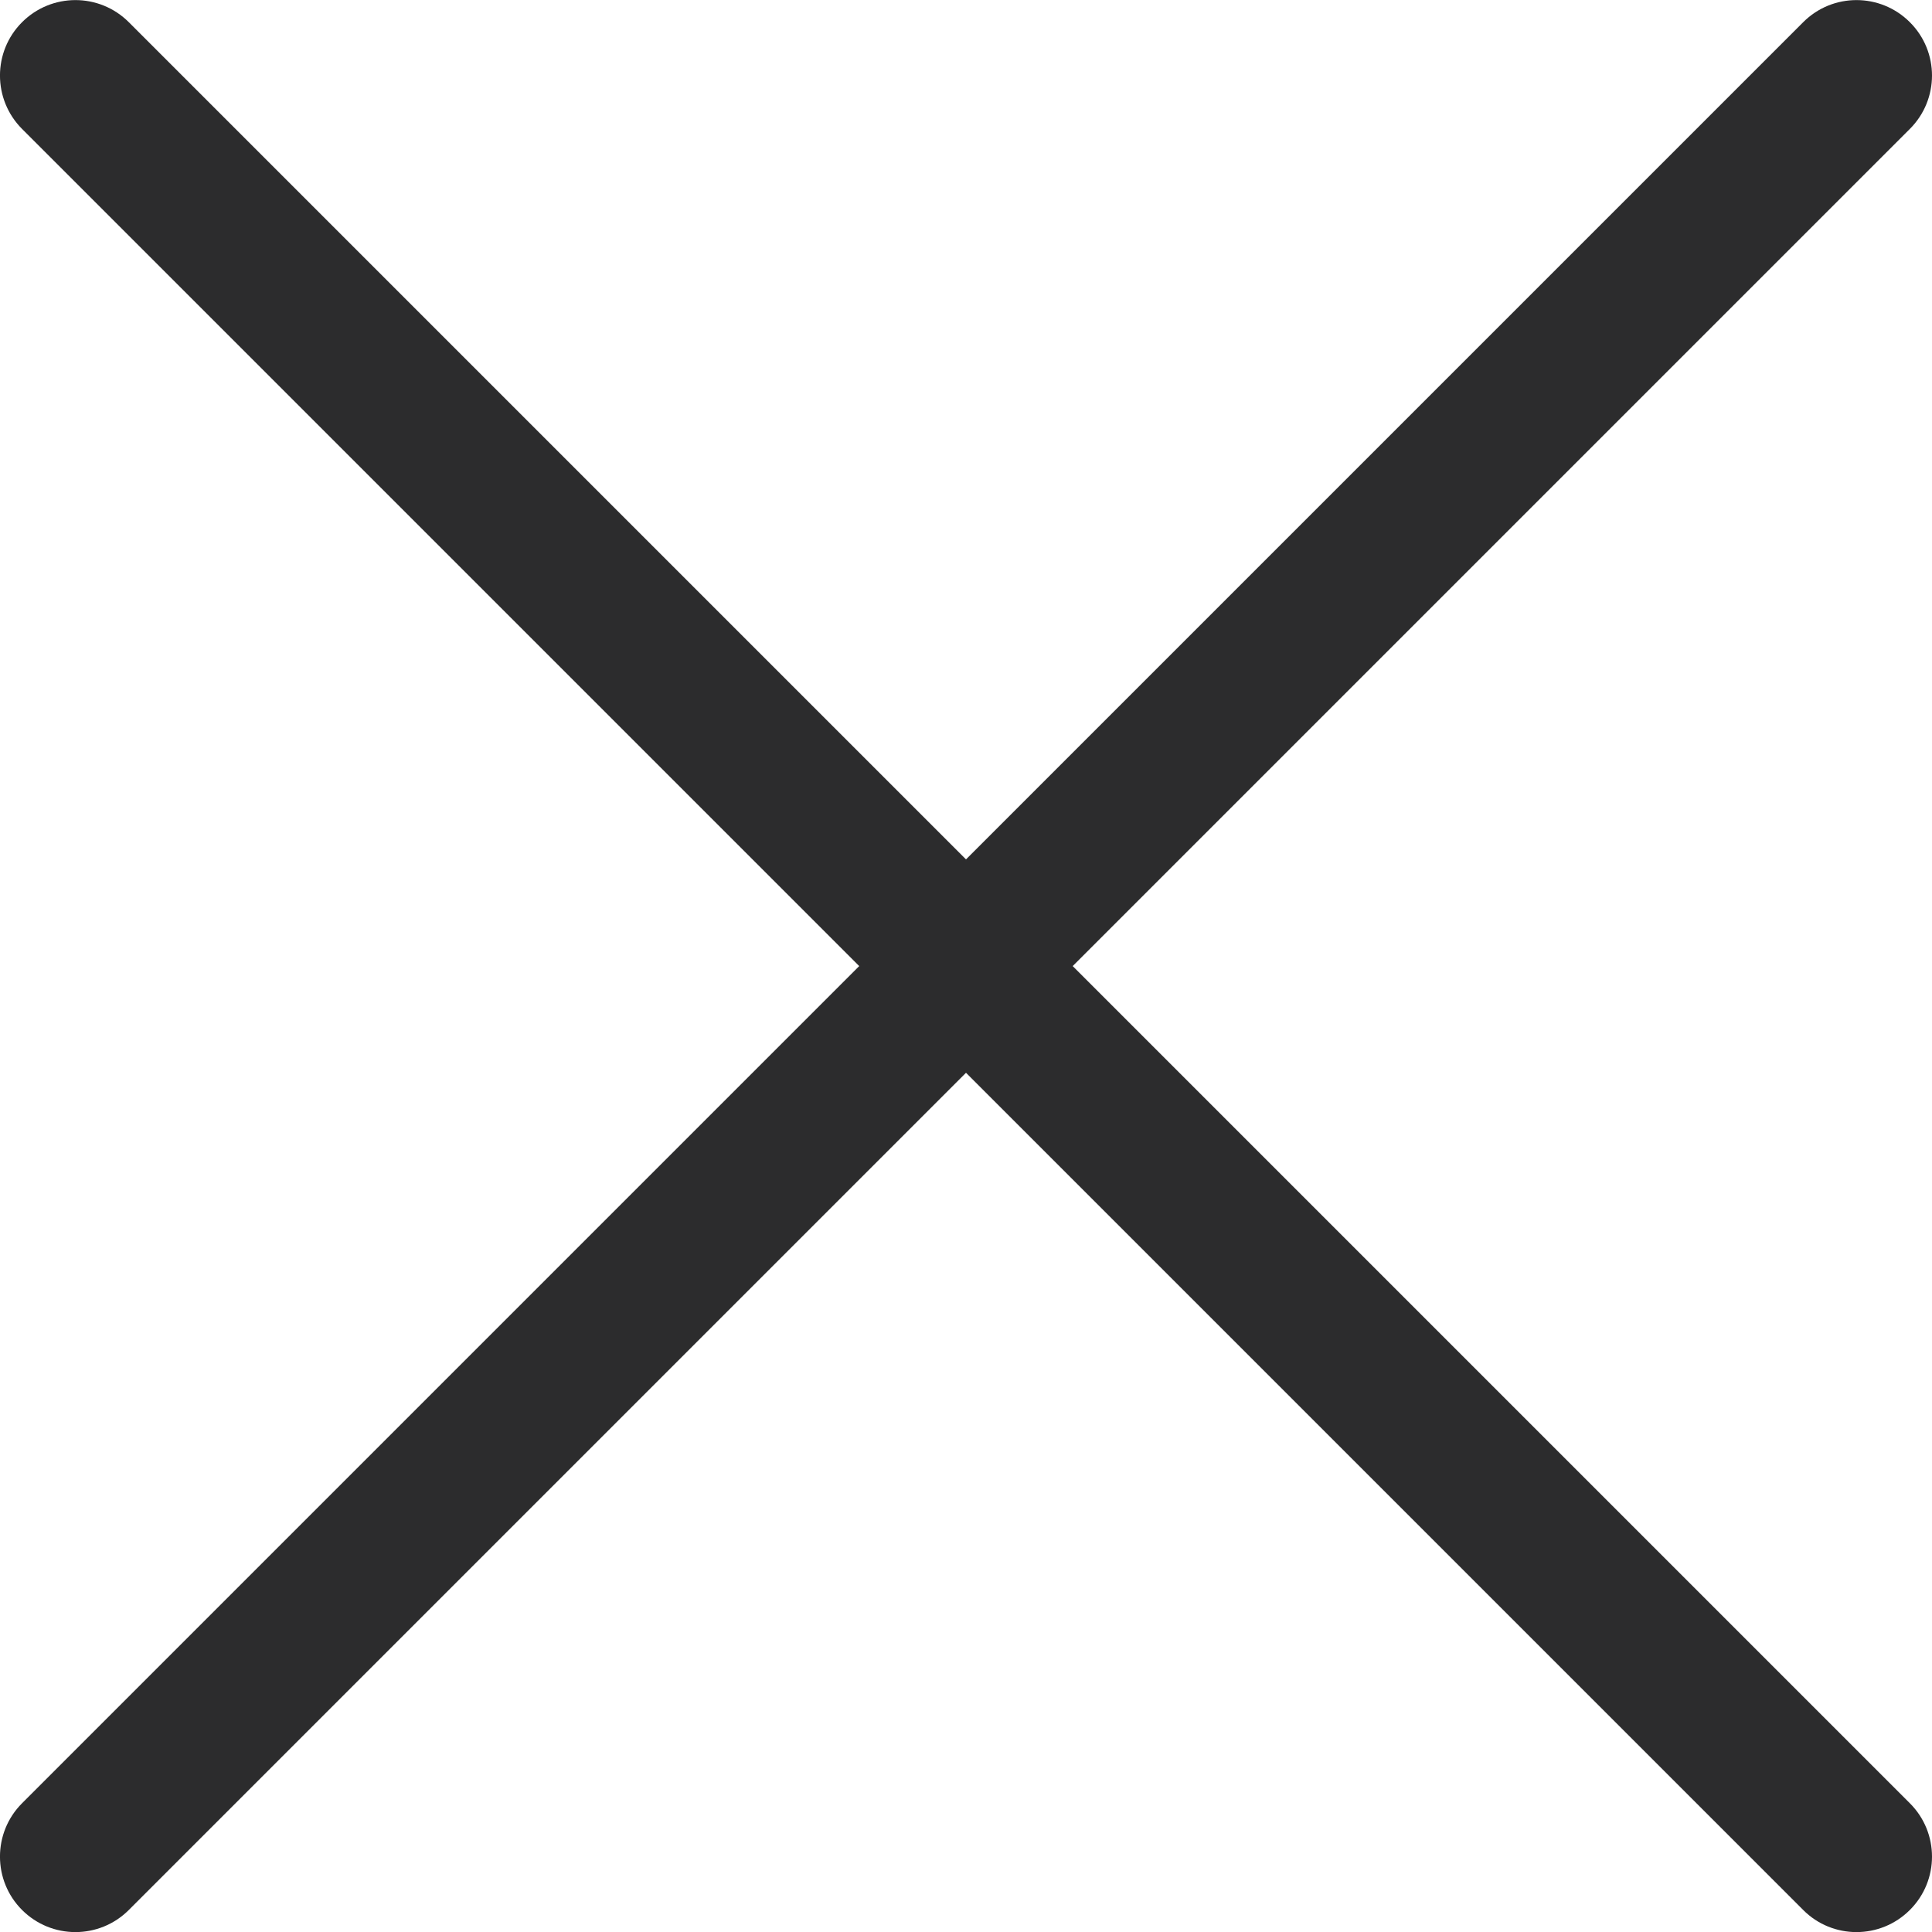 <svg width="22" height="22" viewBox="0 0 22 22" fill="none" xmlns="http://www.w3.org/2000/svg">
<g clip-path="url(#clip0)">
<path d="M12.215 11.001L21.748 1.468C22.084 1.132 22.084 0.588 21.748 0.253C21.412 -0.083 20.868 -0.083 20.533 0.253L11 9.786L1.467 0.253C1.131 -0.083 0.587 -0.083 0.251 0.253C-0.084 0.588 -0.084 1.132 0.251 1.468L9.784 11.001L0.251 20.534C-0.084 20.869 -0.084 21.414 0.251 21.749C0.419 21.917 0.639 22.001 0.859 22.001C1.079 22.001 1.299 21.917 1.467 21.749L11 12.216L20.533 21.749C20.7 21.917 20.92 22.001 21.14 22.001C21.36 22.001 21.58 21.917 21.748 21.749C22.084 21.414 22.084 20.869 21.748 20.534L12.215 11.001Z" fill="#2C2C2D"/>
</g>
<defs>
<clipPath id="clip0">
<rect width="22" height="22" fill="white"/>
</clipPath>
</defs>
</svg>
